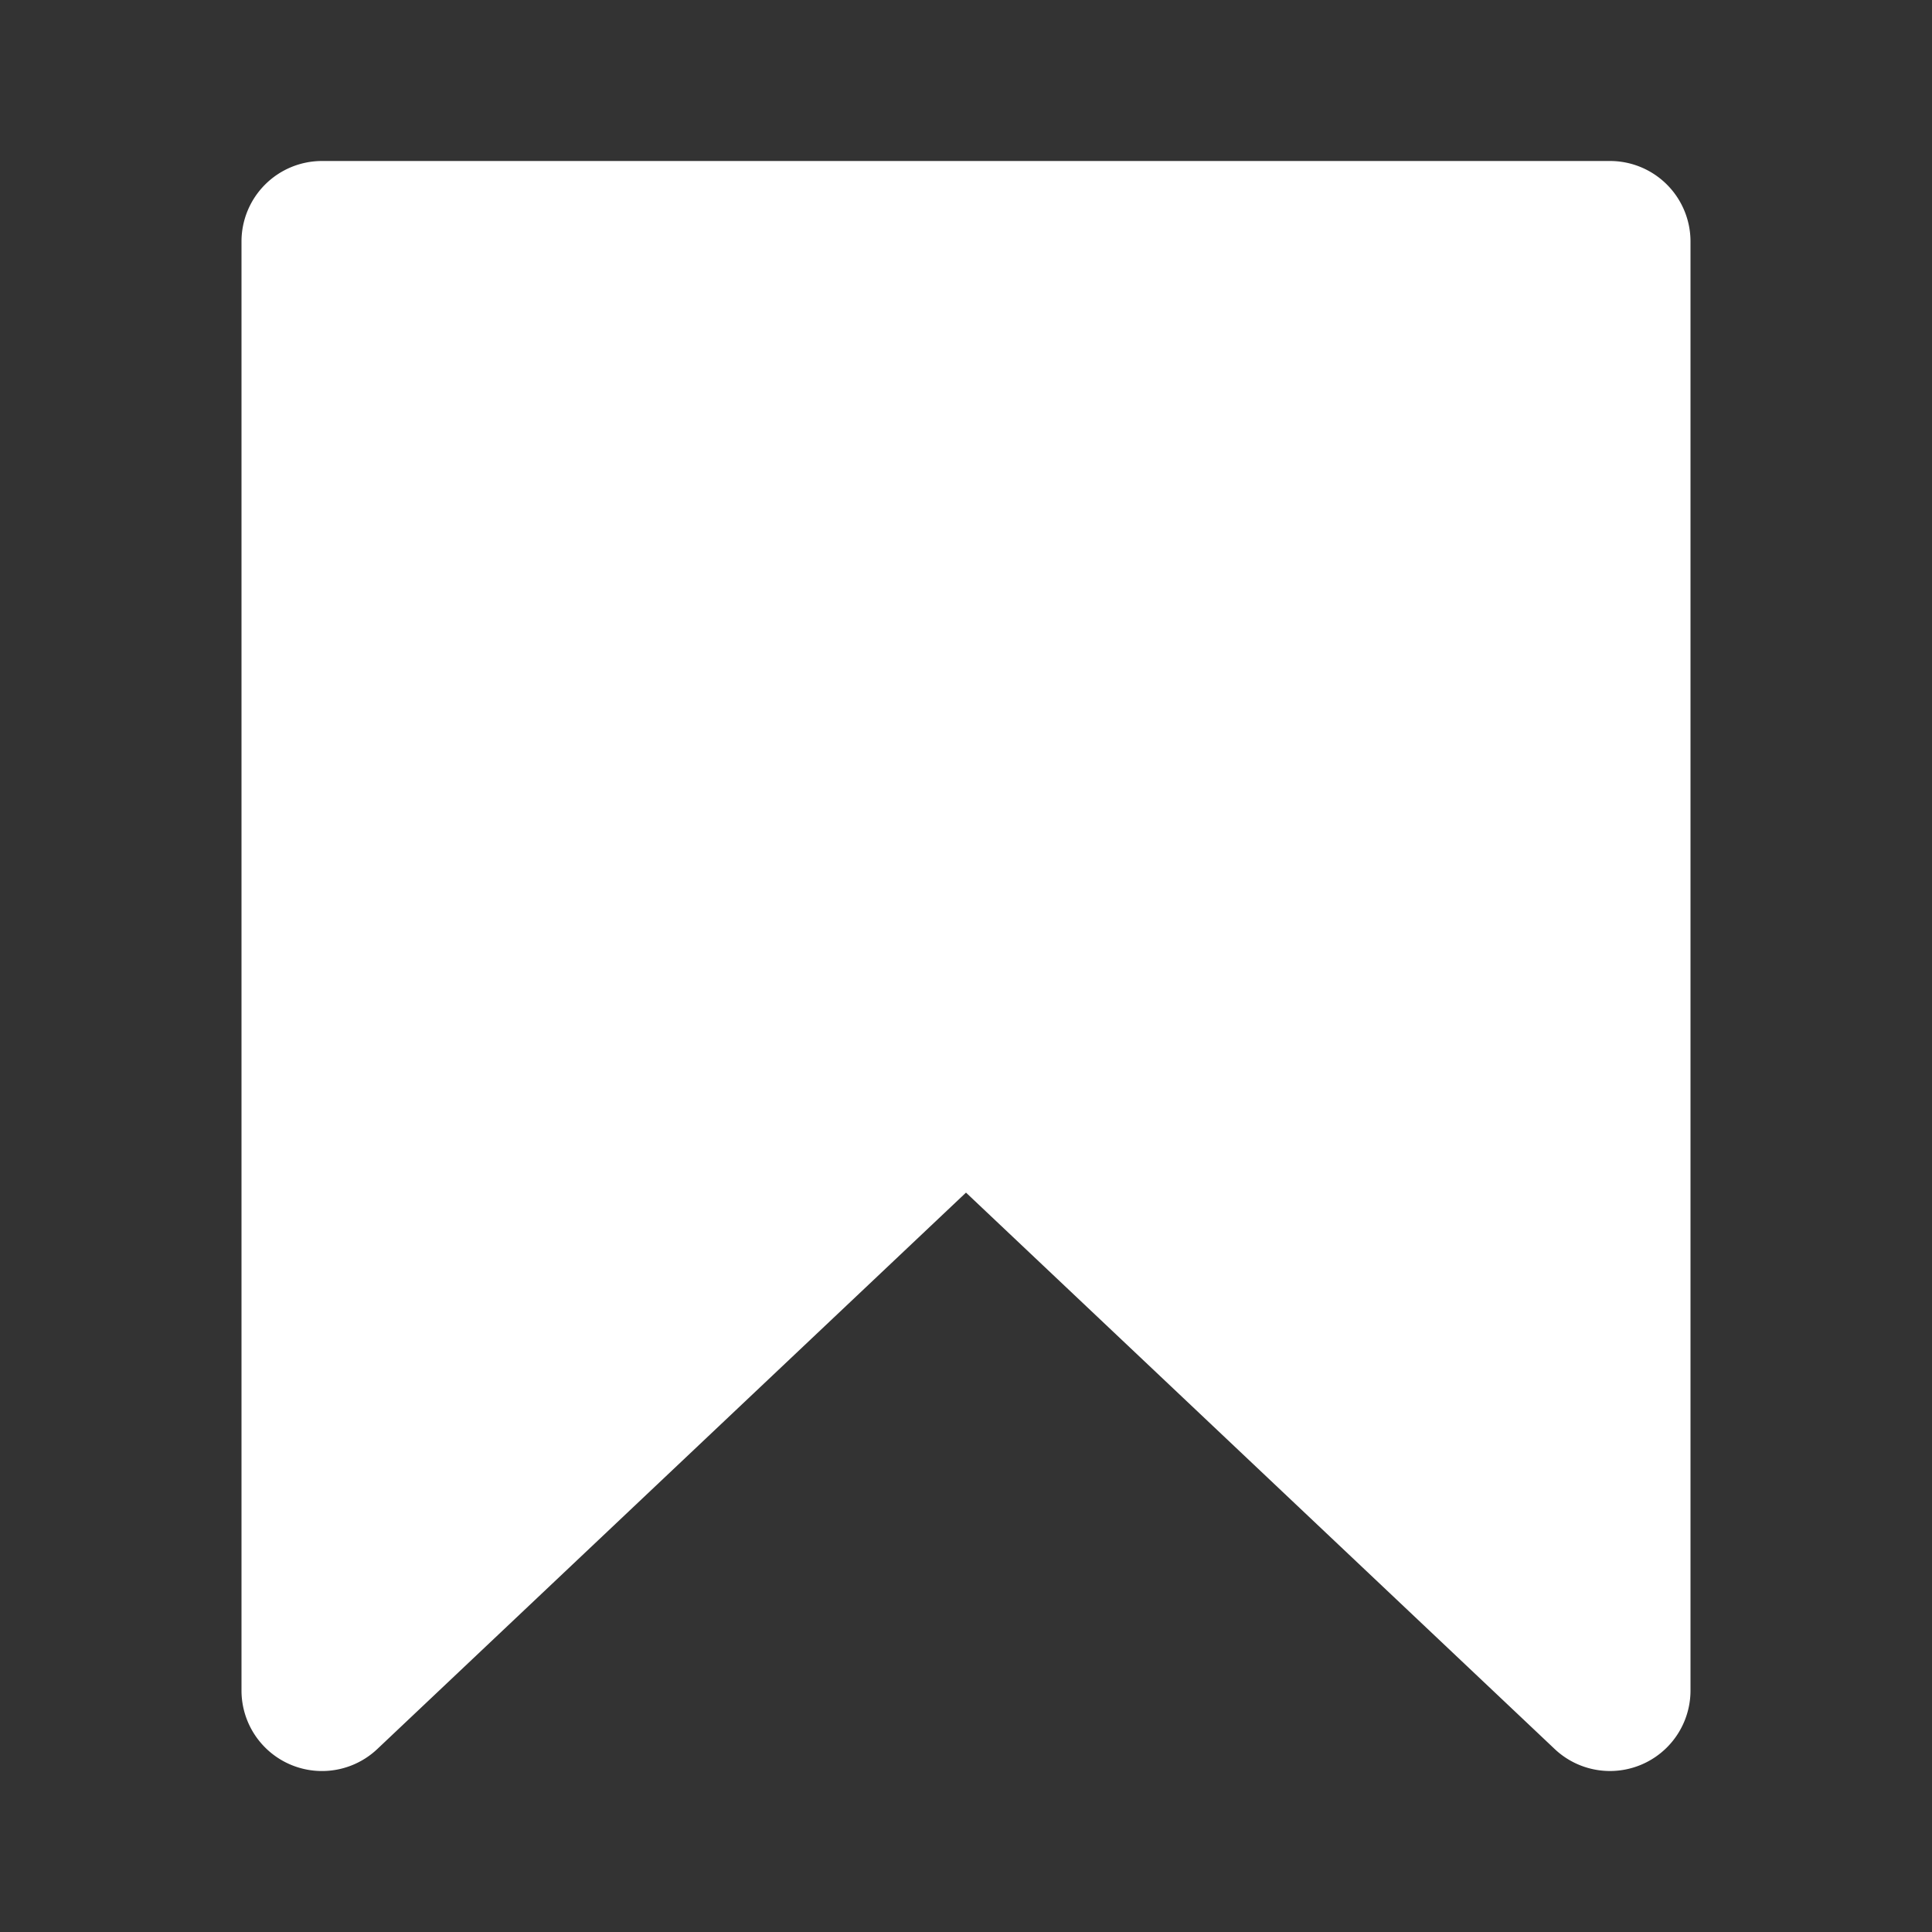 <svg xmlns="http://www.w3.org/2000/svg" viewBox="0 0 24 24" fill="white" width="24" height="24">
    <rect x="0" y="0" width="24" height="24" fill="#333333" stroke="none"/>
    <path d="M20 22a.999.999 0 0 1-.687-.273L12 14.815l-7.313 6.912A1 1 0 0 1 3 21V3a1 1 0 0 1 1-1h16a1 1 0 0 1 1 1v18a1 1 0 0 1-1 1Z"/>
</svg>
